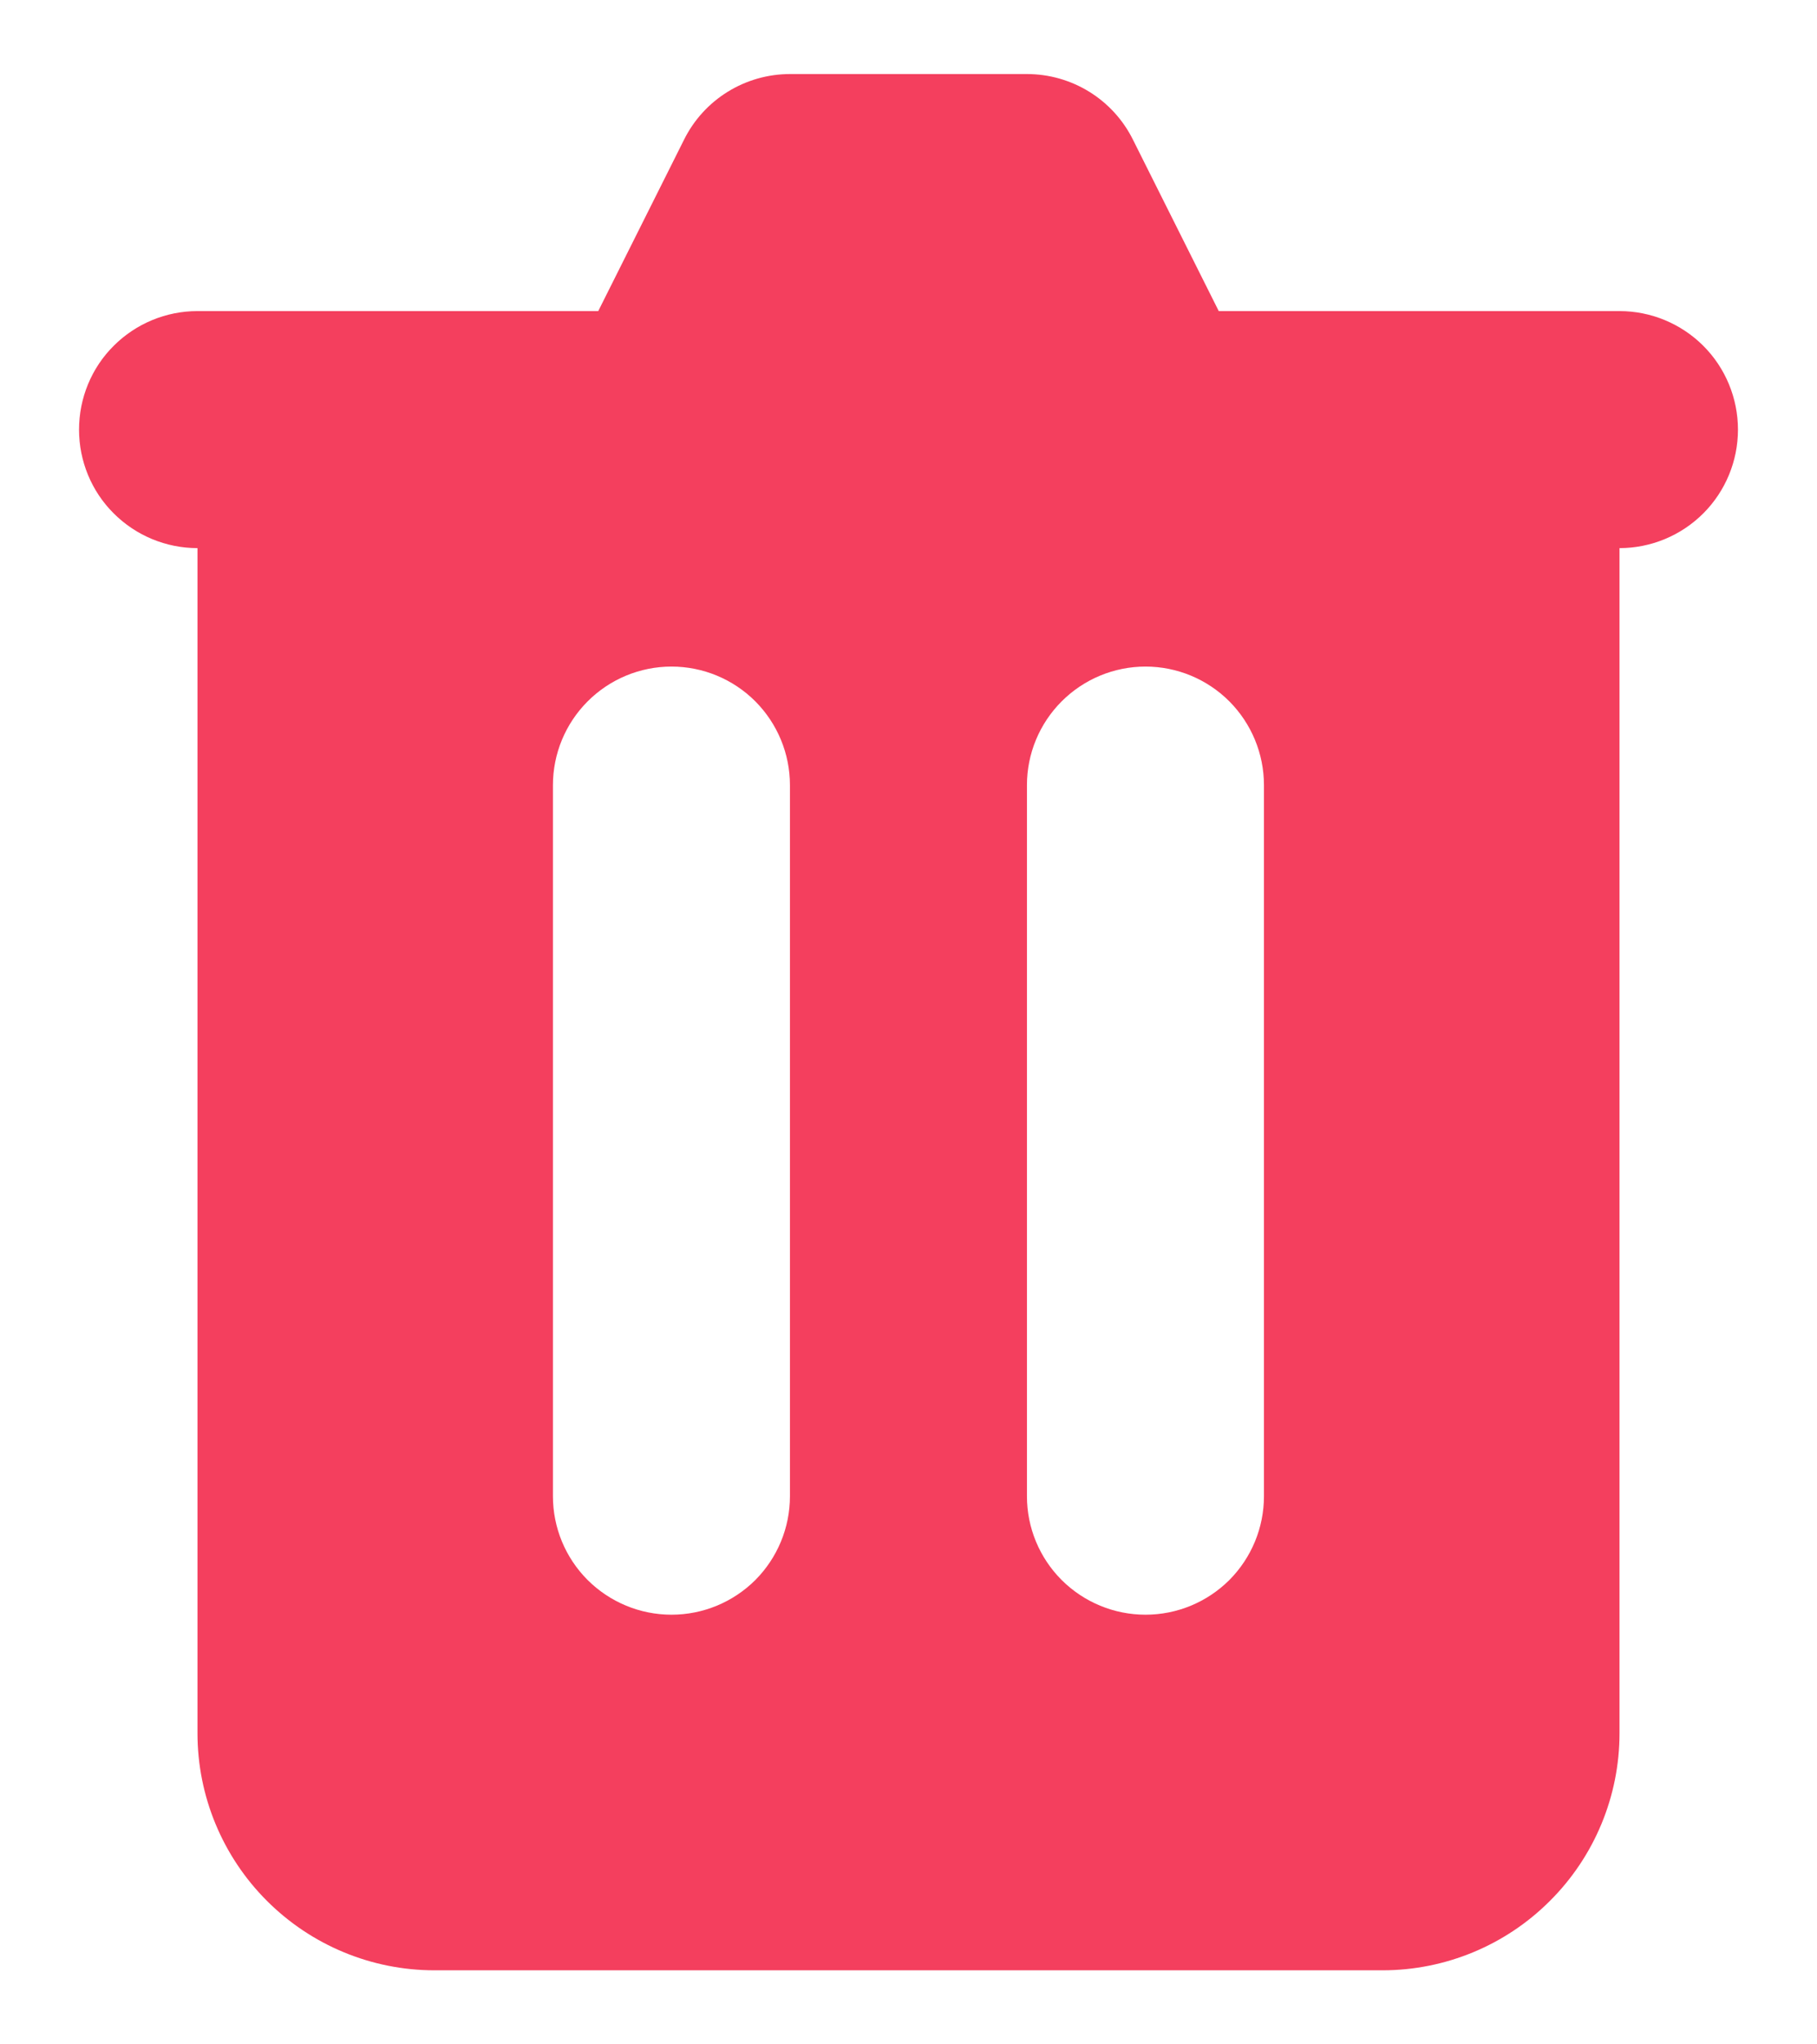 <svg width="16" height="18" viewBox="0 0 16 18" fill="none" xmlns="http://www.w3.org/2000/svg">
<path fill-rule="evenodd" clip-rule="evenodd" d="M6.956 0.652C6.763 0.652 6.573 0.706 6.408 0.808C6.243 0.91 6.11 1.056 6.024 1.229L5.268 2.739H1.739C1.462 2.739 1.197 2.849 1.001 3.045C0.805 3.24 0.696 3.506 0.696 3.783C0.696 4.059 0.805 4.325 1.001 4.52C1.197 4.716 1.462 4.826 1.739 4.826V15.261C1.739 15.814 1.959 16.345 2.35 16.736C2.742 17.128 3.272 17.348 3.826 17.348H12.174C12.727 17.348 13.258 17.128 13.649 16.736C14.041 16.345 14.261 15.814 14.261 15.261V4.826C14.537 4.826 14.803 4.716 14.999 4.52C15.194 4.325 15.304 4.059 15.304 3.783C15.304 3.506 15.194 3.24 14.999 3.045C14.803 2.849 14.537 2.739 14.261 2.739H10.732L9.976 1.229C9.89 1.056 9.757 0.91 9.592 0.808C9.427 0.706 9.237 0.652 9.043 0.652H6.956ZM4.869 6.913C4.869 6.636 4.979 6.371 5.175 6.175C5.371 5.979 5.636 5.869 5.913 5.869C6.19 5.869 6.455 5.979 6.651 6.175C6.846 6.371 6.956 6.636 6.956 6.913V13.174C6.956 13.451 6.846 13.716 6.651 13.912C6.455 14.107 6.19 14.217 5.913 14.217C5.636 14.217 5.371 14.107 5.175 13.912C4.979 13.716 4.869 13.451 4.869 13.174V6.913ZM10.087 5.869C9.81 5.869 9.545 5.979 9.349 6.175C9.153 6.371 9.043 6.636 9.043 6.913V13.174C9.043 13.451 9.153 13.716 9.349 13.912C9.545 14.107 9.81 14.217 10.087 14.217C10.364 14.217 10.629 14.107 10.825 13.912C11.02 13.716 11.13 13.451 11.13 13.174V6.913C11.13 6.636 11.02 6.371 10.825 6.175C10.629 5.979 10.364 5.869 10.087 5.869Z" fill="#F43F5E"/>
</svg>
